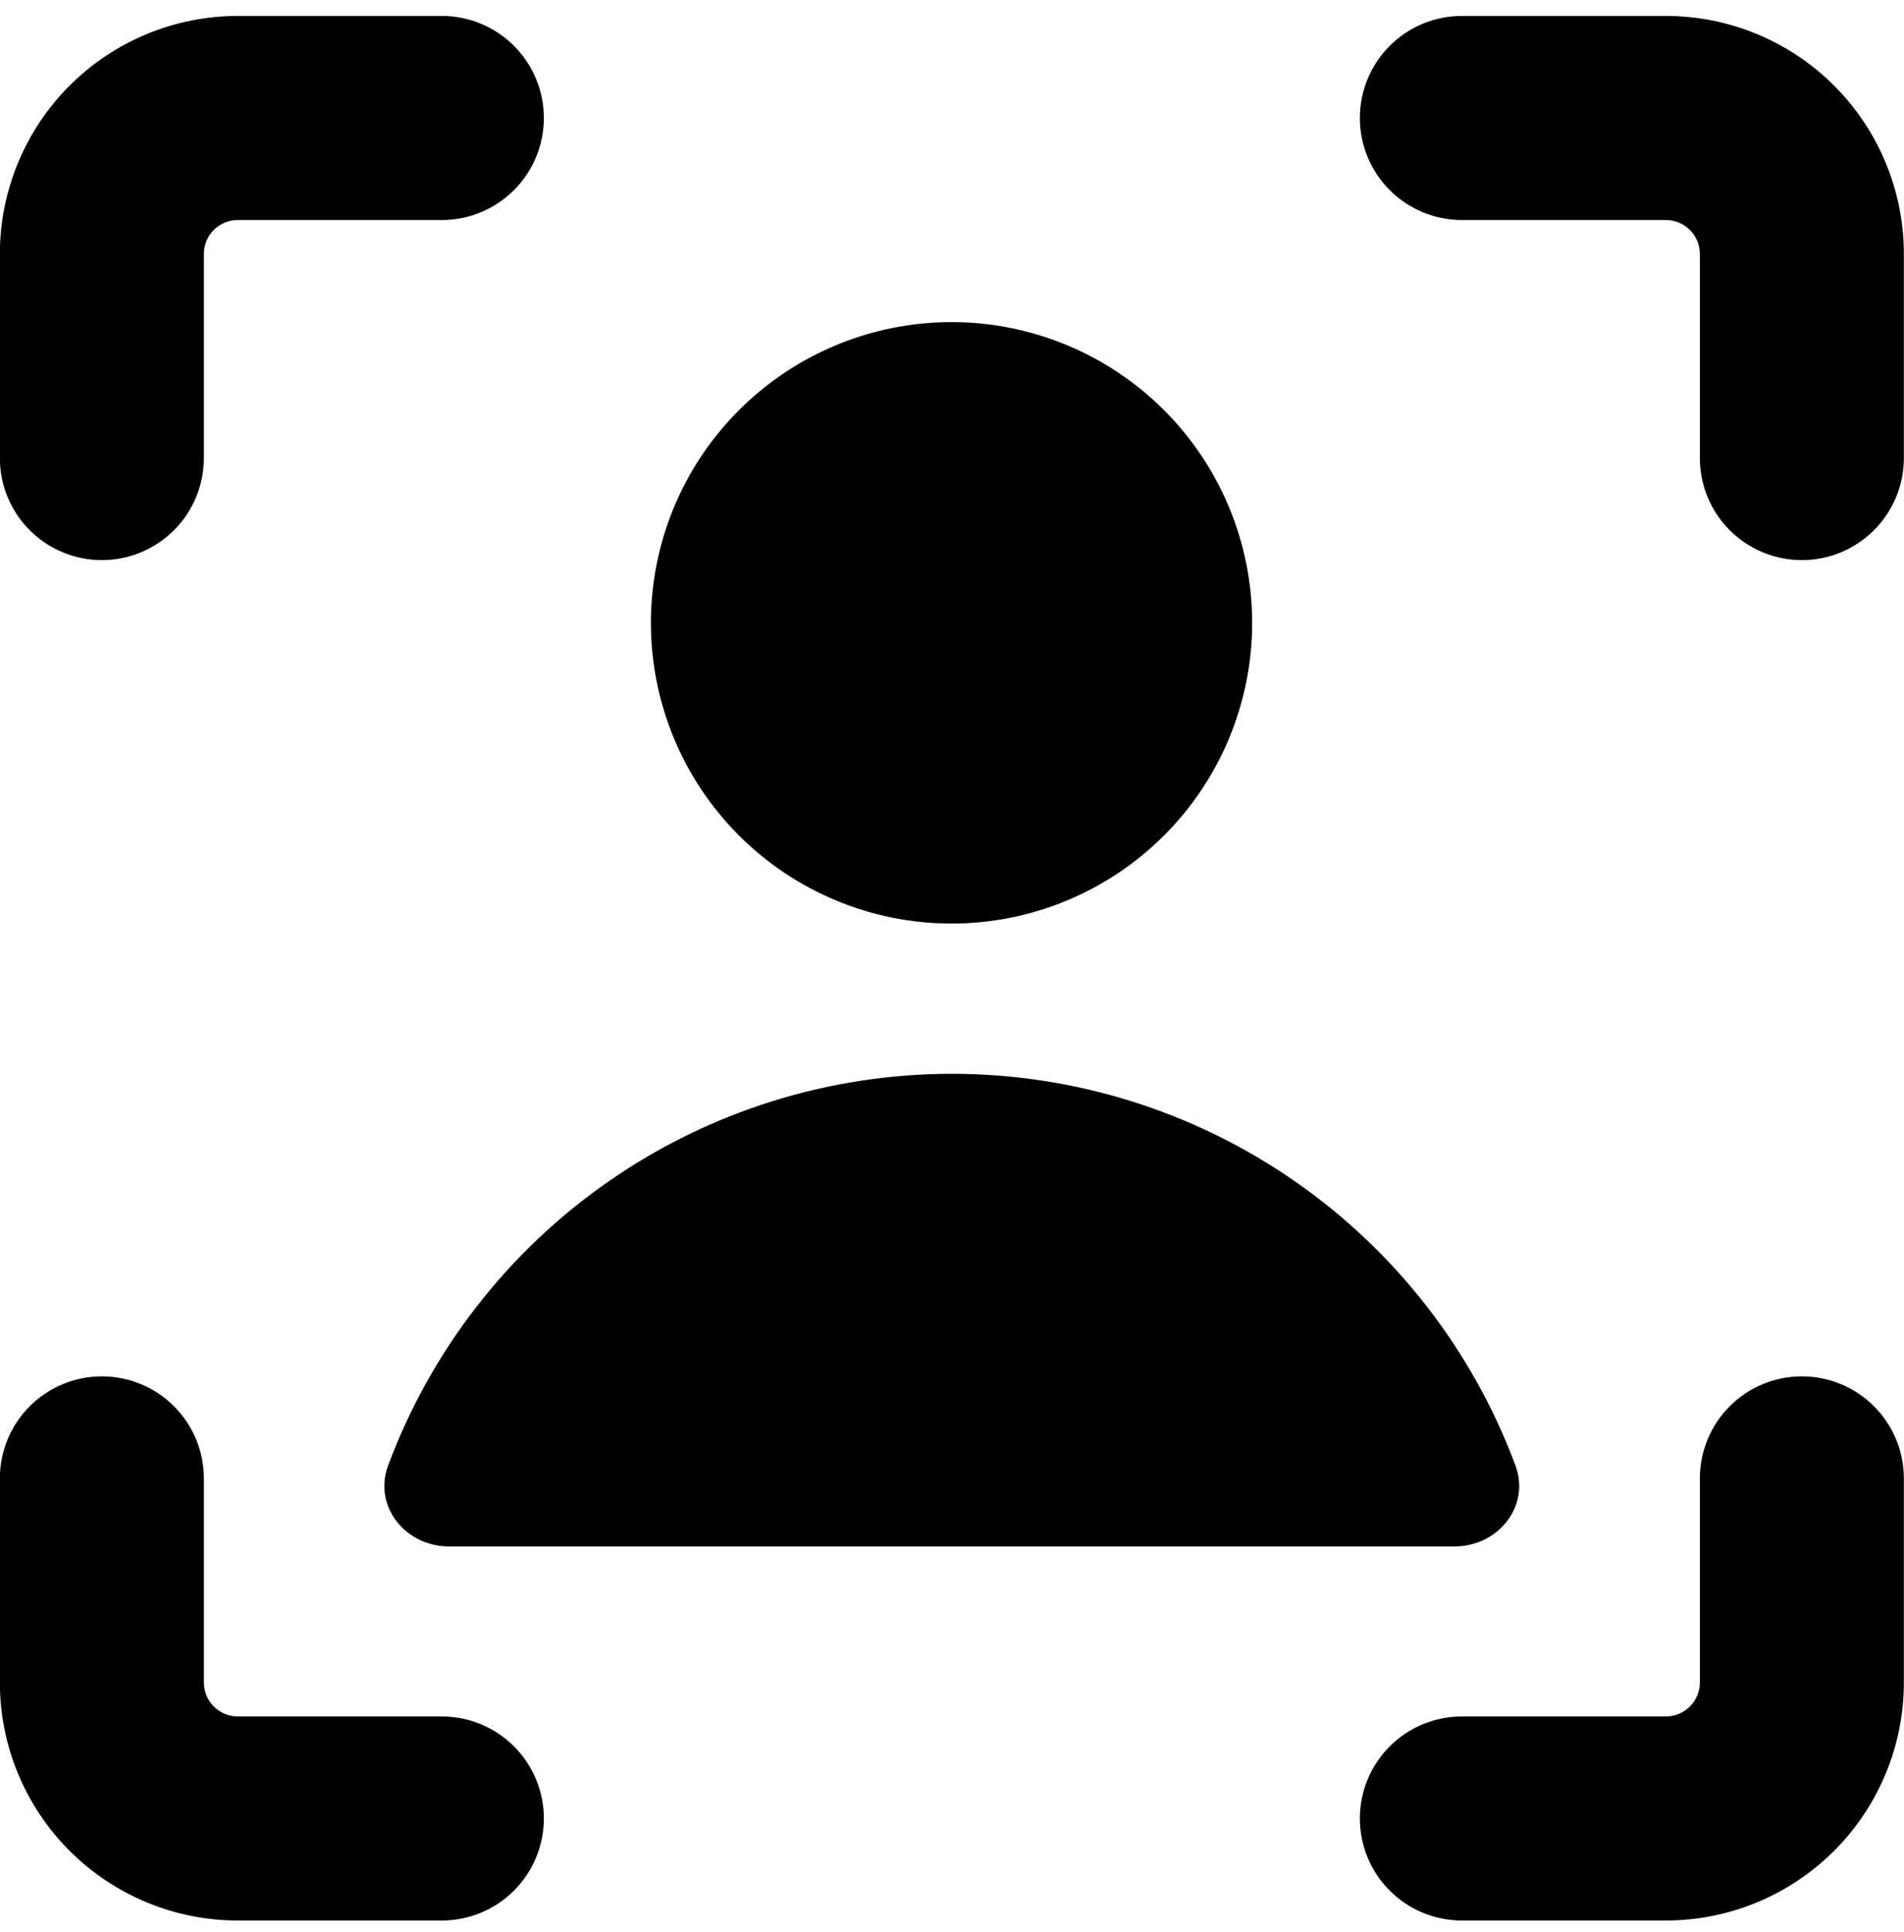 <svg width="70" height="71" viewBox="0 0 70 71" fill="none" xmlns="http://www.w3.org/2000/svg">
<path id="Vector" fill-rule="evenodd" clip-rule="evenodd" d="M7.86 8.451C7.976 8.335 8.114 8.243 8.266 8.181C8.418 8.118 8.58 8.086 8.745 8.086H16.245C17.239 8.086 18.193 7.691 18.896 6.988C19.599 6.285 19.995 5.331 19.995 4.336C19.995 3.342 19.599 2.388 18.896 1.685C18.193 0.981 17.239 0.586 16.245 0.586L8.745 0.586C6.424 0.586 4.198 1.508 2.557 3.149C0.917 4.79 -0.005 7.016 -0.005 9.336L-0.005 16.836C-0.005 17.831 0.39 18.785 1.093 19.488C1.796 20.191 2.75 20.586 3.745 20.586C4.739 20.586 5.693 20.191 6.396 19.488C7.1 18.785 7.495 17.831 7.495 16.836V9.336C7.494 9.172 7.526 9.009 7.589 8.857C7.652 8.706 7.744 8.568 7.86 8.451ZM69.995 54.336C69.995 53.342 69.6 52.388 68.896 51.685C68.193 50.981 67.239 50.586 66.245 50.586C65.25 50.586 64.296 50.981 63.593 51.685C62.89 52.388 62.495 53.342 62.495 54.336V61.836C62.495 62.168 62.363 62.486 62.129 62.72C61.894 62.955 61.576 63.086 61.245 63.086H53.745C52.75 63.086 51.796 63.481 51.093 64.185C50.39 64.888 49.995 65.842 49.995 66.836C49.995 67.831 50.39 68.785 51.093 69.488C51.796 70.191 52.75 70.586 53.745 70.586H61.245C63.565 70.586 65.791 69.664 67.432 68.023C69.073 66.382 69.995 64.157 69.995 61.836V54.336ZM3.745 50.586C4.739 50.586 5.693 50.981 6.396 51.685C7.1 52.388 7.495 53.342 7.495 54.336V61.836C7.495 62.168 7.626 62.486 7.861 62.72C8.095 62.955 8.413 63.086 8.745 63.086H16.245C17.239 63.086 18.193 63.481 18.896 64.185C19.599 64.888 19.995 65.842 19.995 66.836C19.995 67.831 19.599 68.785 18.896 69.488C18.193 70.191 17.239 70.586 16.245 70.586H8.745C6.424 70.586 4.198 69.664 2.557 68.023C0.917 66.382 -0.005 64.157 -0.005 61.836L-0.005 54.336C-0.005 53.342 0.39 52.388 1.093 51.685C1.796 50.981 2.75 50.586 3.745 50.586ZM53.745 0.586C52.75 0.586 51.796 0.981 51.093 1.685C50.39 2.388 49.995 3.342 49.995 4.336C49.995 5.331 50.39 6.285 51.093 6.988C51.796 7.691 52.75 8.086 53.745 8.086H61.245C61.576 8.086 61.894 8.218 62.129 8.452C62.363 8.687 62.495 9.005 62.495 9.336V16.836C62.495 17.831 62.89 18.785 63.593 19.488C64.296 20.191 65.25 20.586 66.245 20.586C67.239 20.586 68.193 20.191 68.896 19.488C69.6 18.785 69.995 17.831 69.995 16.836V9.336C69.995 7.016 69.073 4.79 67.432 3.149C65.791 1.508 63.565 0.586 61.245 0.586H53.745ZM34.995 39.466C30.484 39.466 26.082 40.845 22.378 43.418C18.673 45.991 15.844 49.635 14.27 53.861C13.71 55.356 14.905 56.836 16.5 56.836H53.48C55.08 56.836 56.27 55.356 55.715 53.861C54.14 49.635 51.311 45.991 47.607 43.418C43.902 40.845 39.505 39.466 34.995 39.466ZM46.035 22.891C46.035 25.823 44.87 28.634 42.797 30.706C40.725 32.779 37.913 33.944 34.982 33.944C32.051 33.944 29.24 32.779 27.167 30.706C25.094 28.634 23.93 25.823 23.93 22.891C23.93 19.96 25.094 17.149 27.167 15.076C29.24 13.003 32.051 11.839 34.982 11.839C37.913 11.839 40.725 13.003 42.797 15.076C44.87 17.149 46.035 19.96 46.035 22.891Z" fill="black"/>
</svg>
